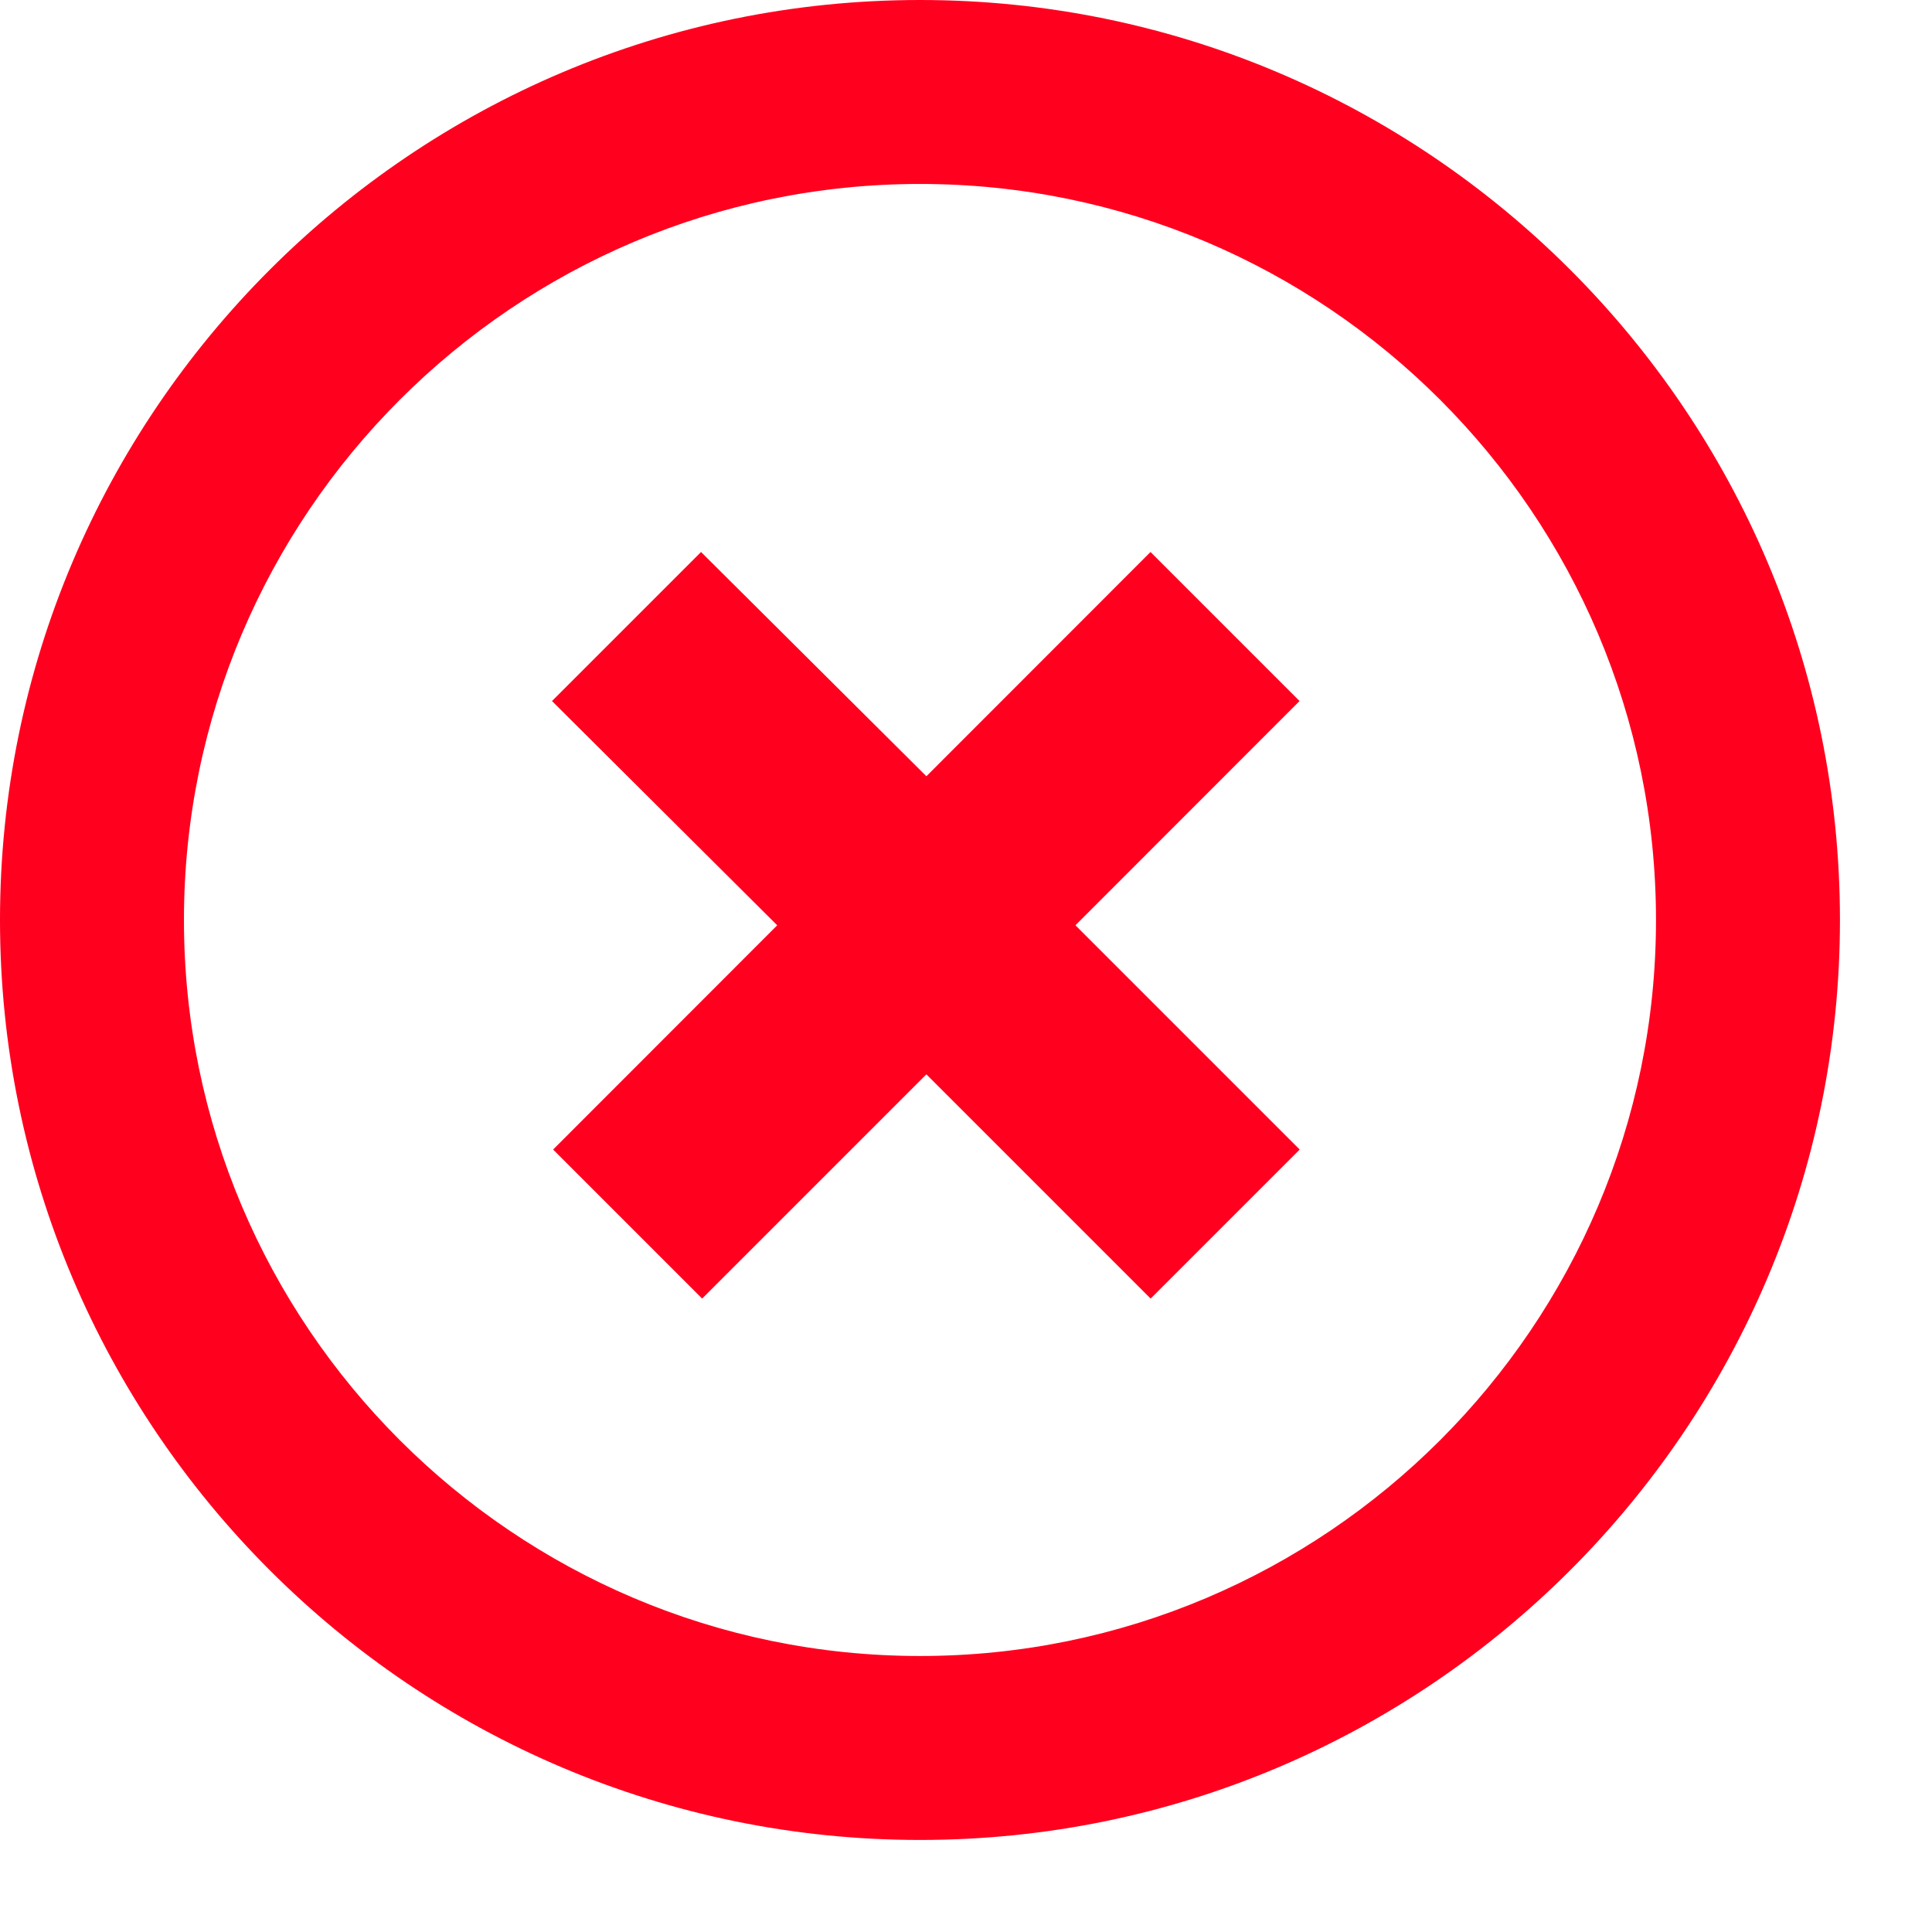 <svg xmlns="http://www.w3.org/2000/svg" width="14" height="14" viewBox="0 0 14 14">
    <path fill="#FF001F" d="M6.667 0c3.676 0 6.666 2.99 6.666 6.667 0 3.676-2.99 6.666-6.666 6.666S0 10.343 0 6.667 2.99 0 6.667 0zm0 1.333c-2.941 0-5.334 2.393-5.334 5.334C1.333 9.607 3.726 12 6.667 12 9.607 12 12 9.607 12 6.667c0-2.941-2.393-5.334-5.333-5.334zM8.337 4l1.08 1.08-1.624 1.625L9.418 8.33l-1.08 1.08-1.625-1.625L5.088 9.41l-1.08-1.08 1.624-1.625L4 5.08 5.08 4l1.633 1.625L8.337 4z"/>
</svg>
